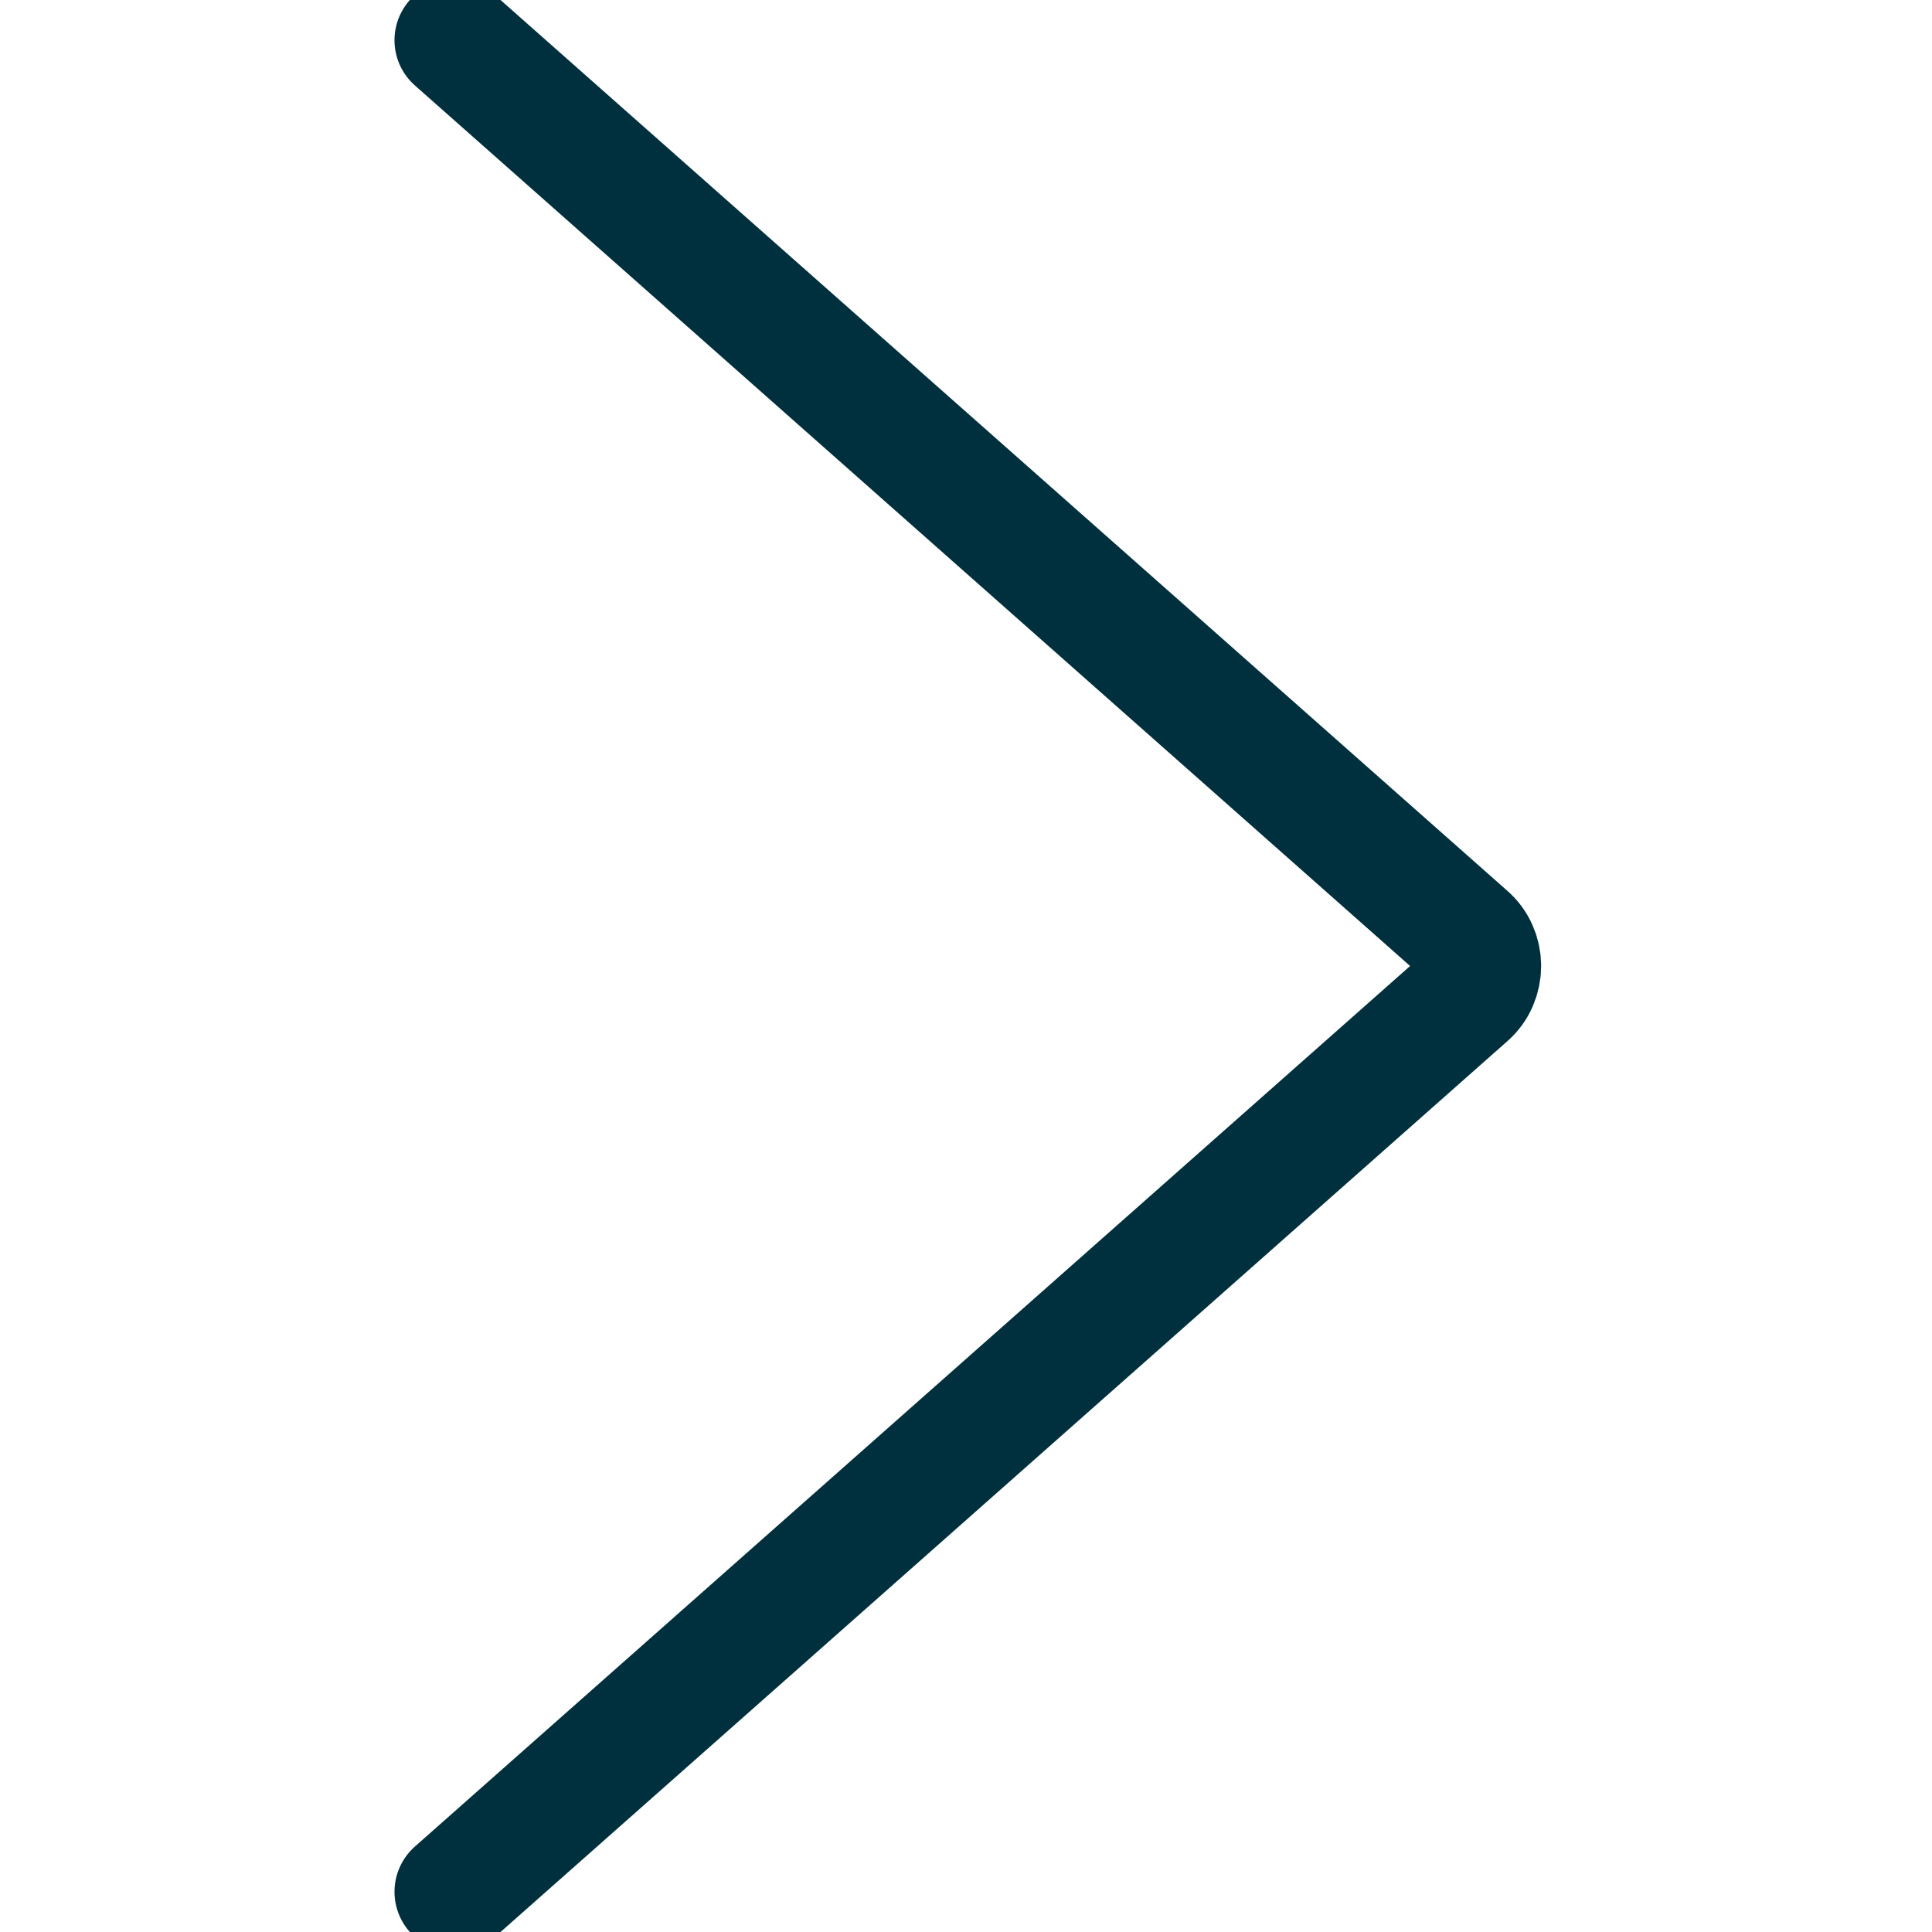 <svg width="16" height="16" viewBox="0 0 16 16" fill="none" xmlns="http://www.w3.org/2000/svg">
<g clip-path="url(#clip0_201_5835)">
<path d="M3.767 15.667L12.151 8.249C12.187 8.218 12.215 8.18 12.234 8.137C12.253 8.094 12.263 8.047 12.263 8C12.263 7.953 12.253 7.906 12.234 7.863C12.215 7.82 12.187 7.782 12.151 7.751L3.767 0.333" stroke="#00303E" stroke-linecap="round" stroke-linejoin="round"/>
</g>
<defs>
<clipPath id="clip0_201_5835">
<rect width="16" height="16" fill="white"/>
</clipPath>
</defs>
</svg>
